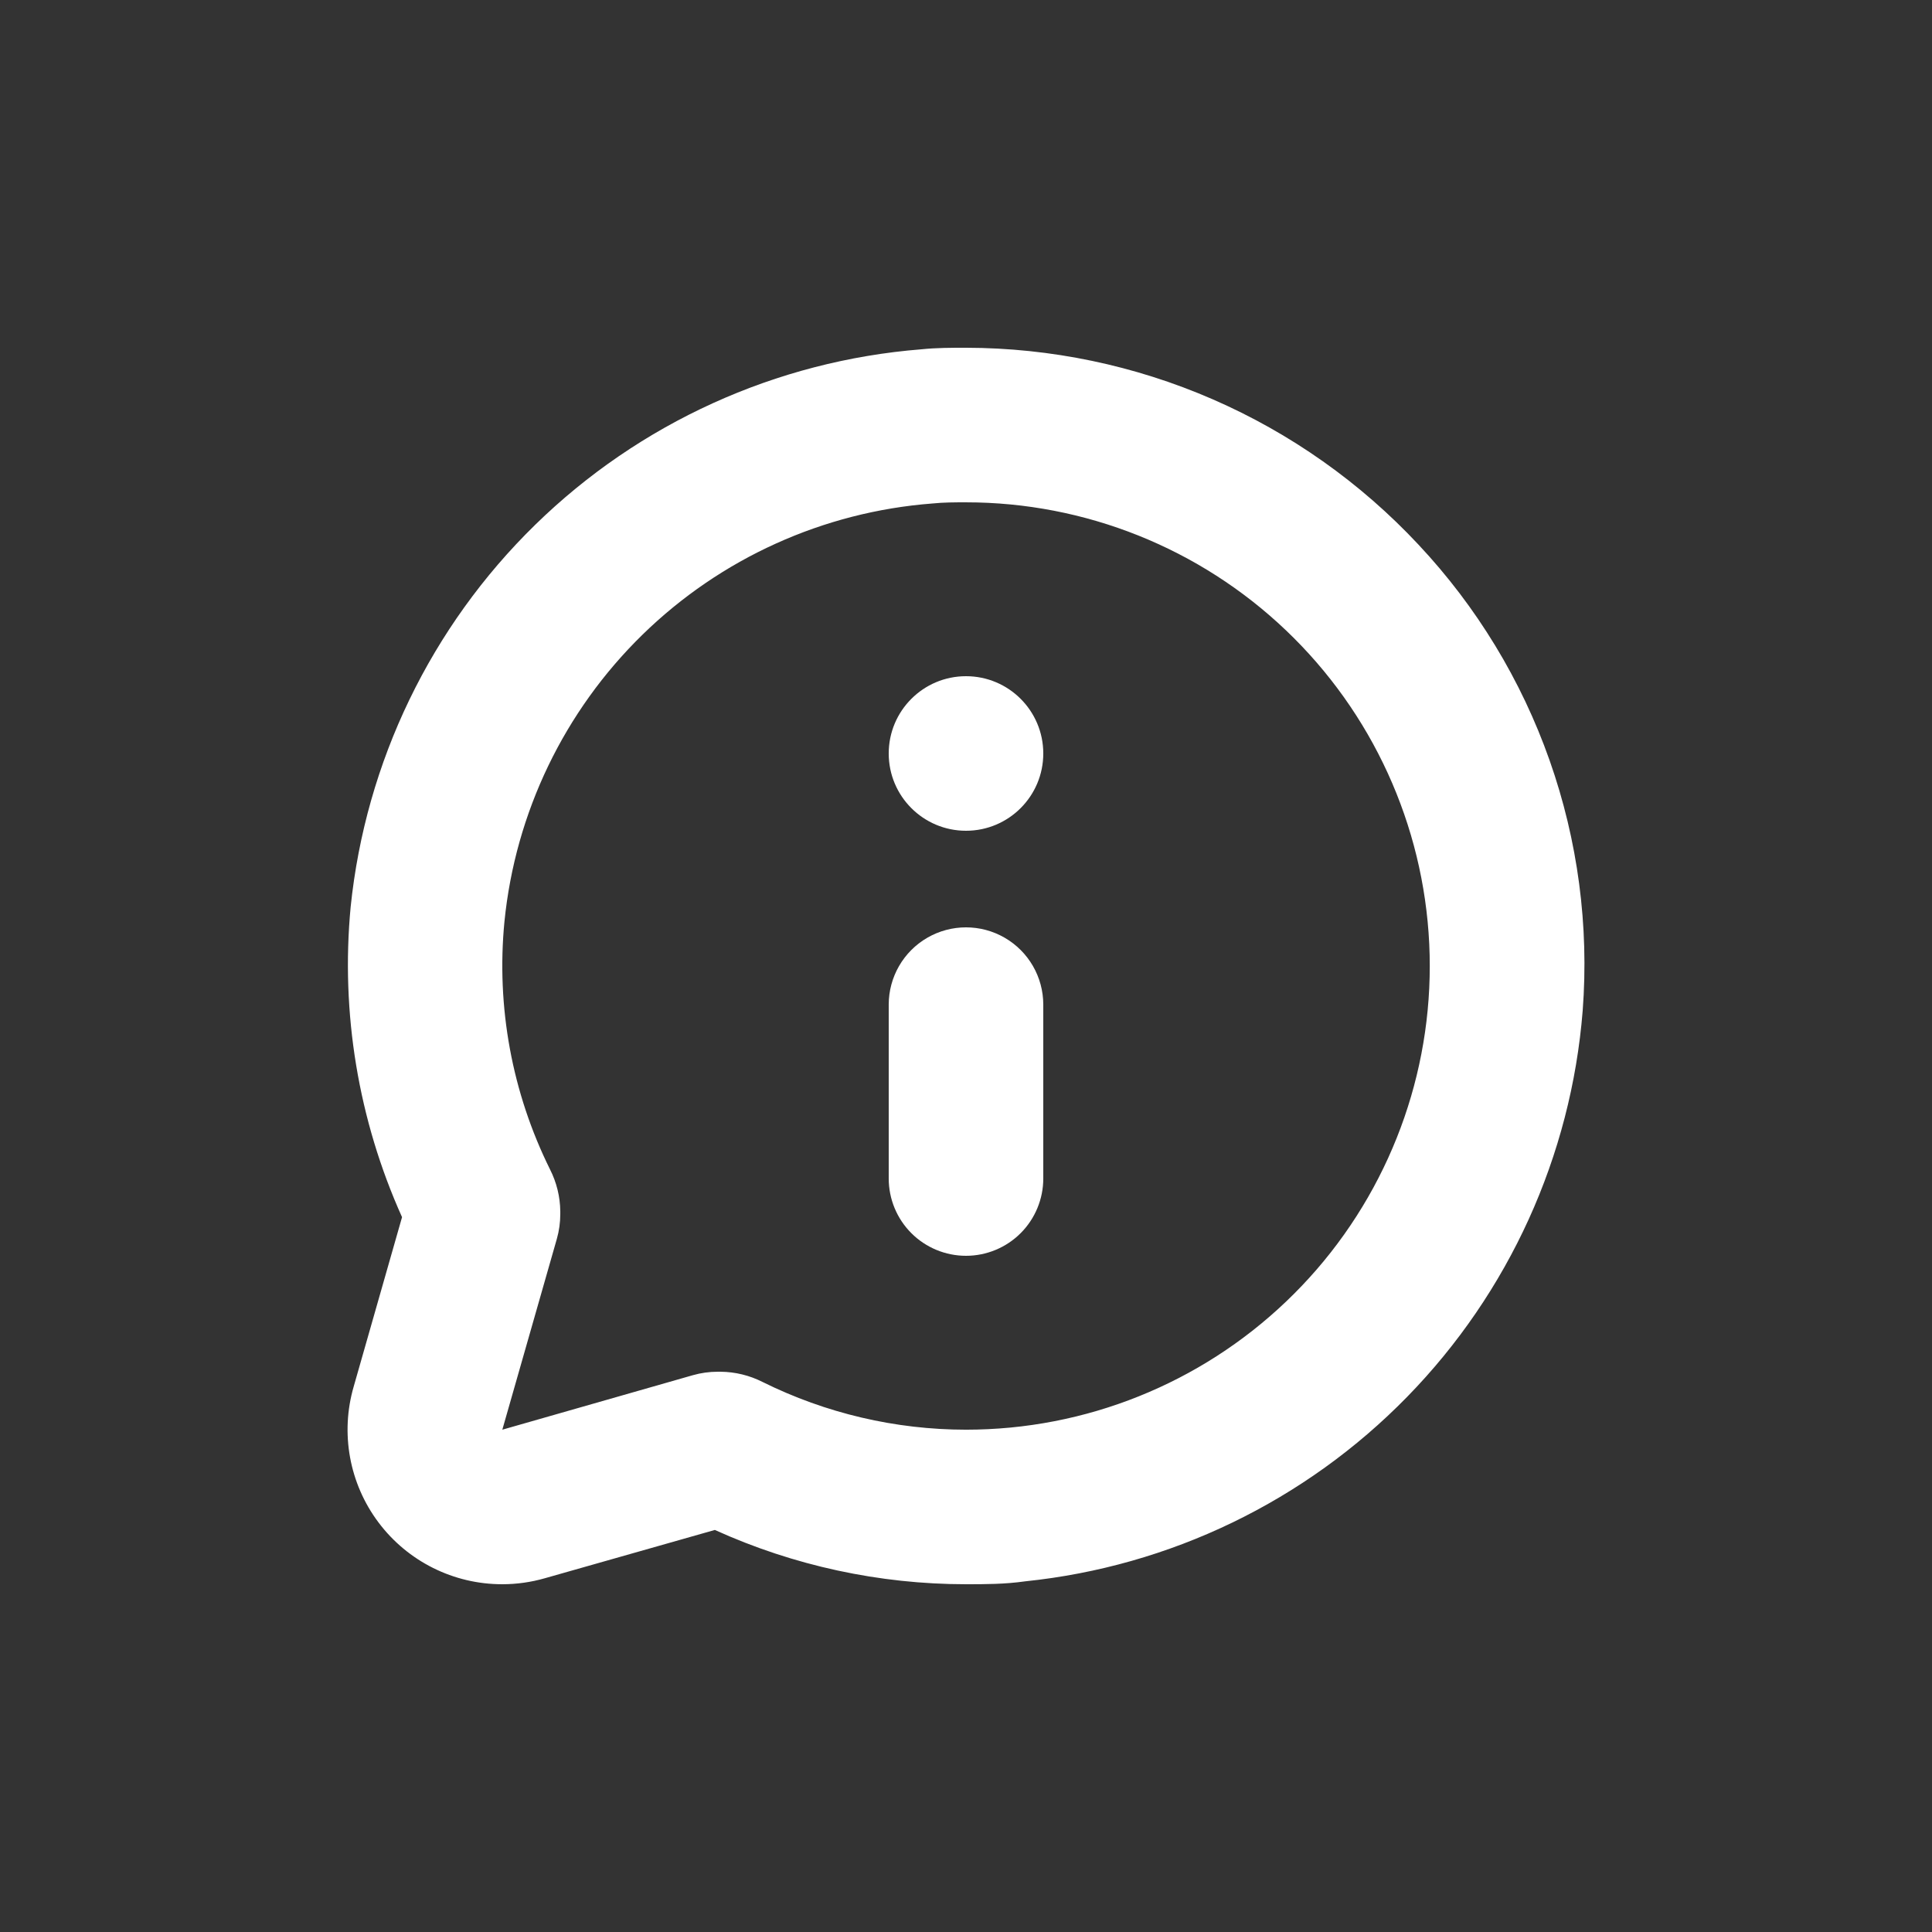<?xml version="1.0" encoding="UTF-8"?>
<svg width="1200pt" height="1200pt" version="1.1" viewBox="0 0 1200 1200" xmlns="http://www.w3.org/2000/svg" fill="#ffffff">
 <rect x="0" y="0" width="1200" height="1200" fill="#333333" stroke="none"/>
 <g>
  <path d="m600 780c12.73 0 24.938-5.059 33.941-14.059 9-9.004 14.059-21.211 14.059-33.941v-108c0-17.148-9.148-32.996-24-41.57-14.852-8.574-33.148-8.574-48 0-14.852 8.574-24 24.422-24 41.57v108c0 12.73 5.059 24.938 14.059 33.941 9.004 9 21.211 14.059 33.941 14.059z"/>
  <path d="m648 468c0 26.508-21.492 48-48 48s-48-21.492-48-48 21.492-48 48-48 48 21.492 48 48"/>
  <path d="m312 984c8.93-0.008 17.816-1.258 26.398-3.719l105.6-30c49.008 22.215 102.19 33.711 156 33.719 12 0 24 0 36.719-1.801 90.062-9.281 174.02-49.824 237.29-114.59s101.85-149.64 109.03-239.89c4.004-52.68-2.996-105.62-20.559-155.45-17.559-49.832-45.293-95.461-81.441-133.99-35.988-38.523-79.496-69.254-127.84-90.285-48.34-21.035-100.48-31.922-153.2-31.996-9.238 0-18.48 0-27.719 0.961-90.254 7.18-175.13 45.758-239.89 109.03s-105.3 147.23-114.59 237.29c-6.238 65.918 4.758 132.33 31.918 192.72l-30 105.12c-8.465 29.027-2.762 60.348 15.398 84.527 18.156 24.18 46.645 38.391 76.883 38.352zm29.641-257.64c-23.645-47.664-33.457-101-28.32-153.96 6.762-67.602 37.102-130.67 85.699-178.15 48.598-47.477 112.36-76.34 180.1-81.527 6.957-0.719 13.918-0.719 20.879-0.719 74-0.016 145.17 28.457 198.74 79.508 53.574 51.047 85.438 120.76 88.988 194.68 3.551 73.914-21.488 146.36-69.922 202.31-48.434 55.949-116.54 91.105-190.2 98.184-9.281 0.879-18.48 1.32-27.602 1.32-43.84-0.02-87.082-10.164-126.36-29.641-8.078-4.094-16.988-6.269-26.039-6.359h-1.801c-5.234-0.004-10.445 0.723-15.48 2.16l-118.32 33.84 33.84-118.44c1.438-5.031 2.164-10.242 2.16-15.48v-1.68c-0.09-9.051-2.266-17.961-6.359-26.039z"/>
 </g>
</svg>
